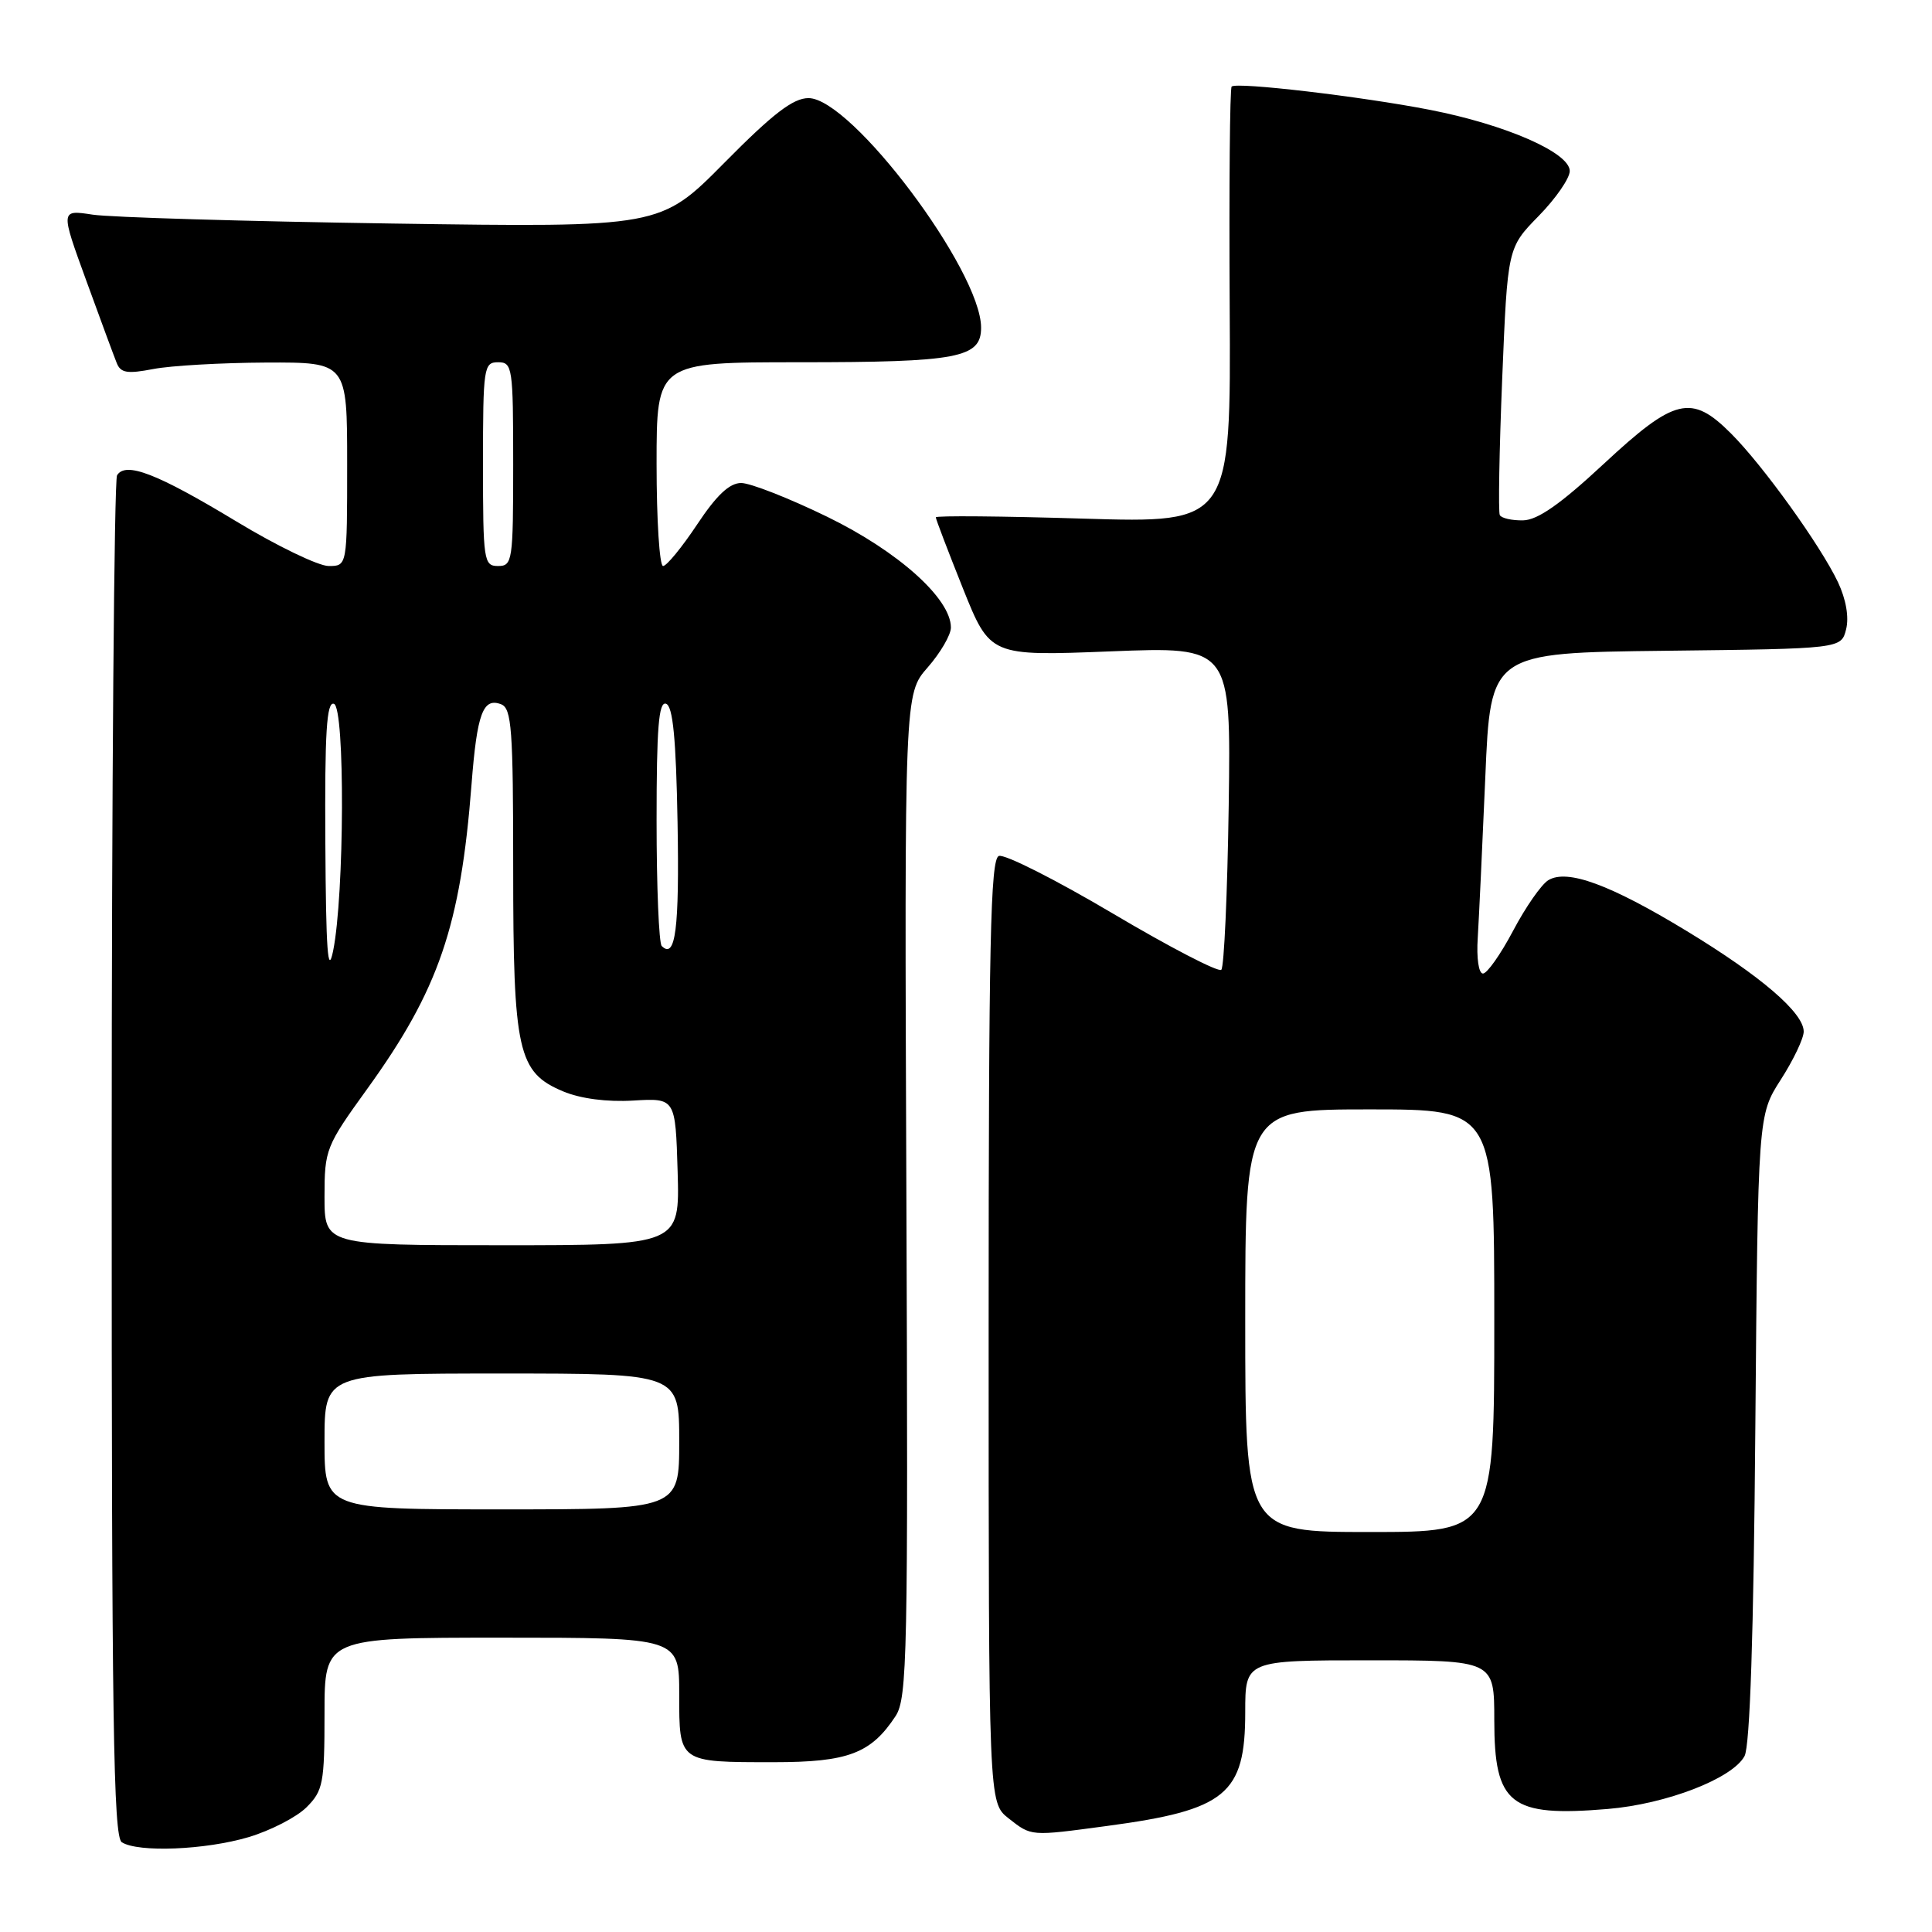 <?xml version="1.0" encoding="UTF-8" standalone="no"?>
<!DOCTYPE svg PUBLIC "-//W3C//DTD SVG 1.1//EN" "http://www.w3.org/Graphics/SVG/1.1/DTD/svg11.dtd" >
<svg xmlns="http://www.w3.org/2000/svg" xmlns:xlink="http://www.w3.org/1999/xlink" version="1.1" viewBox="0 0 256 256">
 <g >
 <path fill="currentColor"
d=" M 32.94 243.43 C 35.85 242.56 39.31 240.78 40.62 239.47 C 42.81 237.28 43.00 236.29 43.00 227.05 C 43.00 217.00 43.00 217.00 66.50 217.00 C 90.00 217.00 90.00 217.00 90.00 224.53 C 90.00 233.58 89.88 233.50 102.55 233.50 C 112.37 233.50 115.42 232.34 118.67 227.39 C 120.22 225.01 120.34 219.38 120.10 158.38 C 119.84 91.95 119.84 91.95 122.92 88.44 C 124.61 86.51 126.00 84.13 126.00 83.15 C 126.00 79.31 119.00 73.05 109.60 68.47 C 104.55 66.01 99.42 64.00 98.21 64.00 C 96.66 64.00 94.95 65.61 92.37 69.50 C 90.36 72.52 88.33 75.00 87.86 75.00 C 87.39 75.00 87.00 68.92 87.00 61.50 C 87.00 48.00 87.00 48.00 105.93 48.00 C 126.96 48.00 130.00 47.42 130.00 43.42 C 130.00 35.86 112.82 13.00 107.13 13.00 C 105.10 13.00 102.42 15.05 95.98 21.57 C 87.50 30.14 87.50 30.14 52.00 29.62 C 32.48 29.33 14.59 28.80 12.26 28.44 C 8.01 27.79 8.01 27.79 11.42 37.15 C 13.29 42.29 15.11 47.22 15.47 48.11 C 15.99 49.42 16.87 49.56 20.30 48.90 C 22.61 48.45 29.34 48.07 35.25 48.04 C 46.00 48.00 46.00 48.00 46.00 61.50 C 46.00 75.00 46.00 75.00 43.55 75.00 C 42.20 75.00 36.68 72.34 31.30 69.08 C 20.79 62.73 16.65 61.13 15.51 62.98 C 15.13 63.61 14.80 104.42 14.80 153.69 C 14.79 227.97 15.02 243.40 16.14 244.11 C 18.32 245.49 27.20 245.13 32.94 243.43 Z  M 146.68 241.95 C 162.46 239.84 165.00 237.75 165.00 226.87 C 165.00 220.00 165.00 220.00 181.50 220.00 C 198.00 220.00 198.00 220.00 198.00 227.93 C 198.00 239.13 200.11 240.78 213.02 239.70 C 220.82 239.05 229.57 235.66 231.16 232.69 C 231.88 231.36 232.37 216.46 232.59 189.22 C 232.94 147.77 232.94 147.77 235.97 143.05 C 237.64 140.45 239.00 137.59 239.00 136.69 C 239.00 134.20 233.34 129.34 223.49 123.36 C 213.35 117.20 207.66 115.11 205.16 116.63 C 204.25 117.18 202.15 120.19 200.50 123.32 C 198.85 126.44 197.05 129.00 196.50 129.00 C 195.93 129.00 195.63 126.96 195.81 124.25 C 195.97 121.64 196.42 112.08 196.81 103.00 C 197.50 86.50 197.50 86.50 220.74 86.23 C 243.97 85.96 243.97 85.96 244.62 83.38 C 245.02 81.77 244.61 79.41 243.54 77.14 C 241.21 72.25 233.61 61.68 229.37 57.44 C 224.12 52.18 221.92 52.71 212.50 61.47 C 206.77 66.80 203.74 68.92 201.81 68.95 C 200.33 68.98 198.94 68.66 198.73 68.25 C 198.52 67.84 198.66 59.70 199.05 50.16 C 199.76 32.83 199.76 32.83 203.88 28.62 C 206.14 26.31 208.00 23.63 208.00 22.66 C 208.00 20.23 199.52 16.52 189.50 14.56 C 180.39 12.78 163.83 10.84 163.20 11.47 C 162.96 11.70 162.85 24.81 162.94 40.60 C 163.10 69.31 163.10 69.31 143.55 68.72 C 132.80 68.39 124.00 68.31 124.00 68.55 C 124.00 68.79 125.62 73.03 127.59 77.96 C 131.19 86.94 131.19 86.94 147.15 86.31 C 163.11 85.68 163.11 85.68 162.81 106.76 C 162.64 118.35 162.20 128.14 161.83 128.50 C 161.47 128.87 154.99 125.51 147.43 121.03 C 139.88 116.56 133.09 113.13 132.35 113.42 C 131.24 113.85 131.00 124.91 131.00 176.40 C 131.00 238.85 131.00 238.85 133.63 240.93 C 136.70 243.34 136.48 243.32 146.68 241.95 Z  M 43.00 191.00 C 43.00 182.00 43.00 182.00 66.50 182.00 C 90.00 182.00 90.00 182.00 90.00 191.00 C 90.00 200.00 90.00 200.00 66.50 200.00 C 43.00 200.00 43.00 200.00 43.00 191.00 Z  M 43.00 158.56 C 43.00 152.33 43.18 151.87 48.64 144.31 C 58.13 131.17 61.03 122.71 62.48 103.94 C 63.21 94.52 64.00 92.40 66.40 93.32 C 67.80 93.86 68.00 96.61 68.00 115.00 C 68.00 139.38 68.61 142.10 74.63 144.62 C 76.93 145.58 80.43 146.04 83.91 145.83 C 89.50 145.50 89.50 145.50 89.79 155.25 C 90.07 165.00 90.07 165.00 66.54 165.00 C 43.00 165.00 43.00 165.00 43.00 158.56 Z  M 43.11 111.67 C 43.02 97.00 43.28 92.93 44.25 93.26 C 45.73 93.77 45.64 118.61 44.14 126.00 C 43.44 129.41 43.19 125.93 43.11 111.67 Z  M 87.68 125.35 C 87.31 124.97 87.00 117.50 87.00 108.75 C 87.00 96.46 87.28 92.93 88.25 93.25 C 89.16 93.55 89.58 97.82 89.78 109.01 C 90.03 123.08 89.51 127.17 87.68 125.35 Z  M 64.00 61.50 C 64.00 48.67 64.10 48.00 66.00 48.00 C 67.90 48.00 68.00 48.67 68.00 61.50 C 68.00 74.33 67.90 75.00 66.00 75.00 C 64.10 75.00 64.00 74.33 64.00 61.50 Z  M 165.00 175.00 C 165.00 147.00 165.00 147.00 181.50 147.00 C 198.00 147.00 198.00 147.00 198.00 175.00 C 198.00 203.00 198.00 203.00 181.50 203.00 C 165.00 203.00 165.00 203.00 165.00 175.00 Z "/>
</g>
</svg>